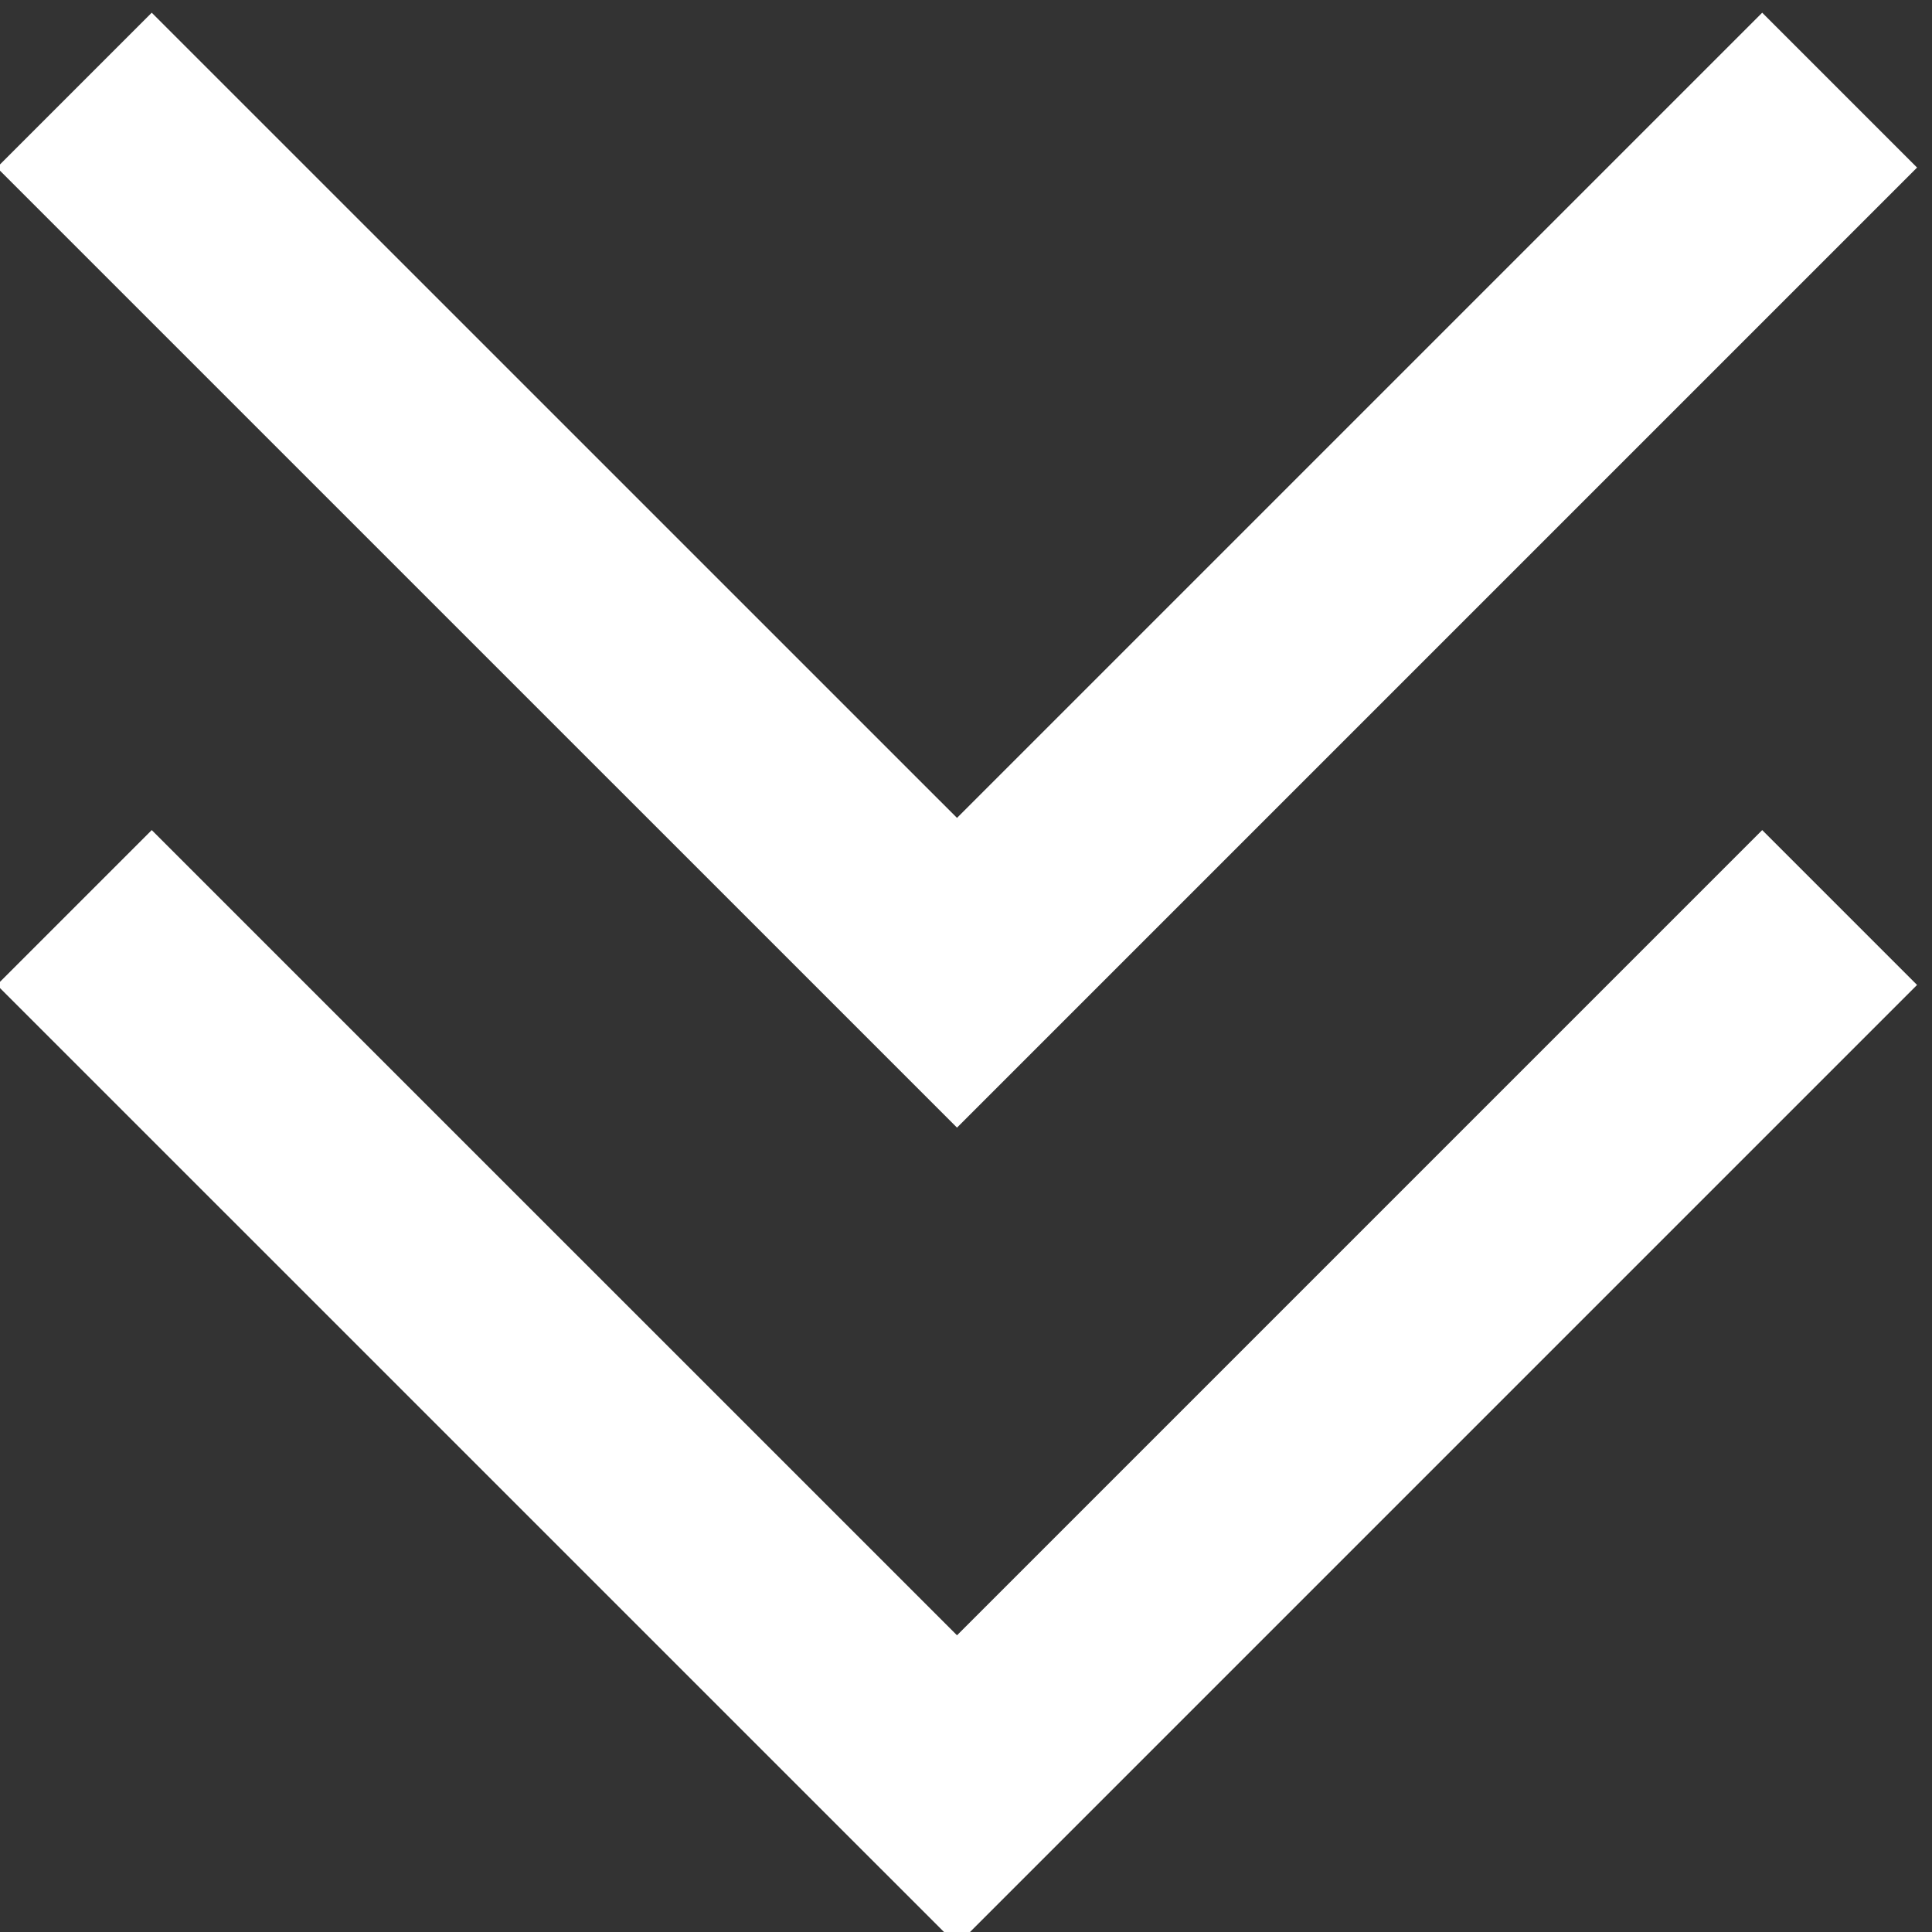 <svg enable-background="new 0 0 26 26" height="26" version="1.1" width="26" xml:space="preserve" xmlns="http://www.w3.org/2000/svg" xmlns:xlink="http://www.w3.org/1999/xlink" style=""><rect width="100%" height="100%" fill="#333333" stroke="none"/><rect id="backgroundrect" width="100%" height="100%" x="0" y="0" fill="none" stroke="none"/><g class="currentLayer" style=""><title>Layer 1</title><g id="svg_1" class="selected" fill="#ffffff" fill-opacity="1"><polygon fill="#ffffff" points="-0.042,2.255 2.042,0.171 12.879,11.007 23.715,0.171 25.799,2.255 12.879,15.175 " id="svg_2" fill-opacity="1"/><polygon fill="#ffffff" points="-0.042,13.255 2.042,11.171 12.879,22.007 23.715,11.171 25.799,13.255 12.879,26.175 " id="svg_3" fill-opacity="1"/></g></g></svg>